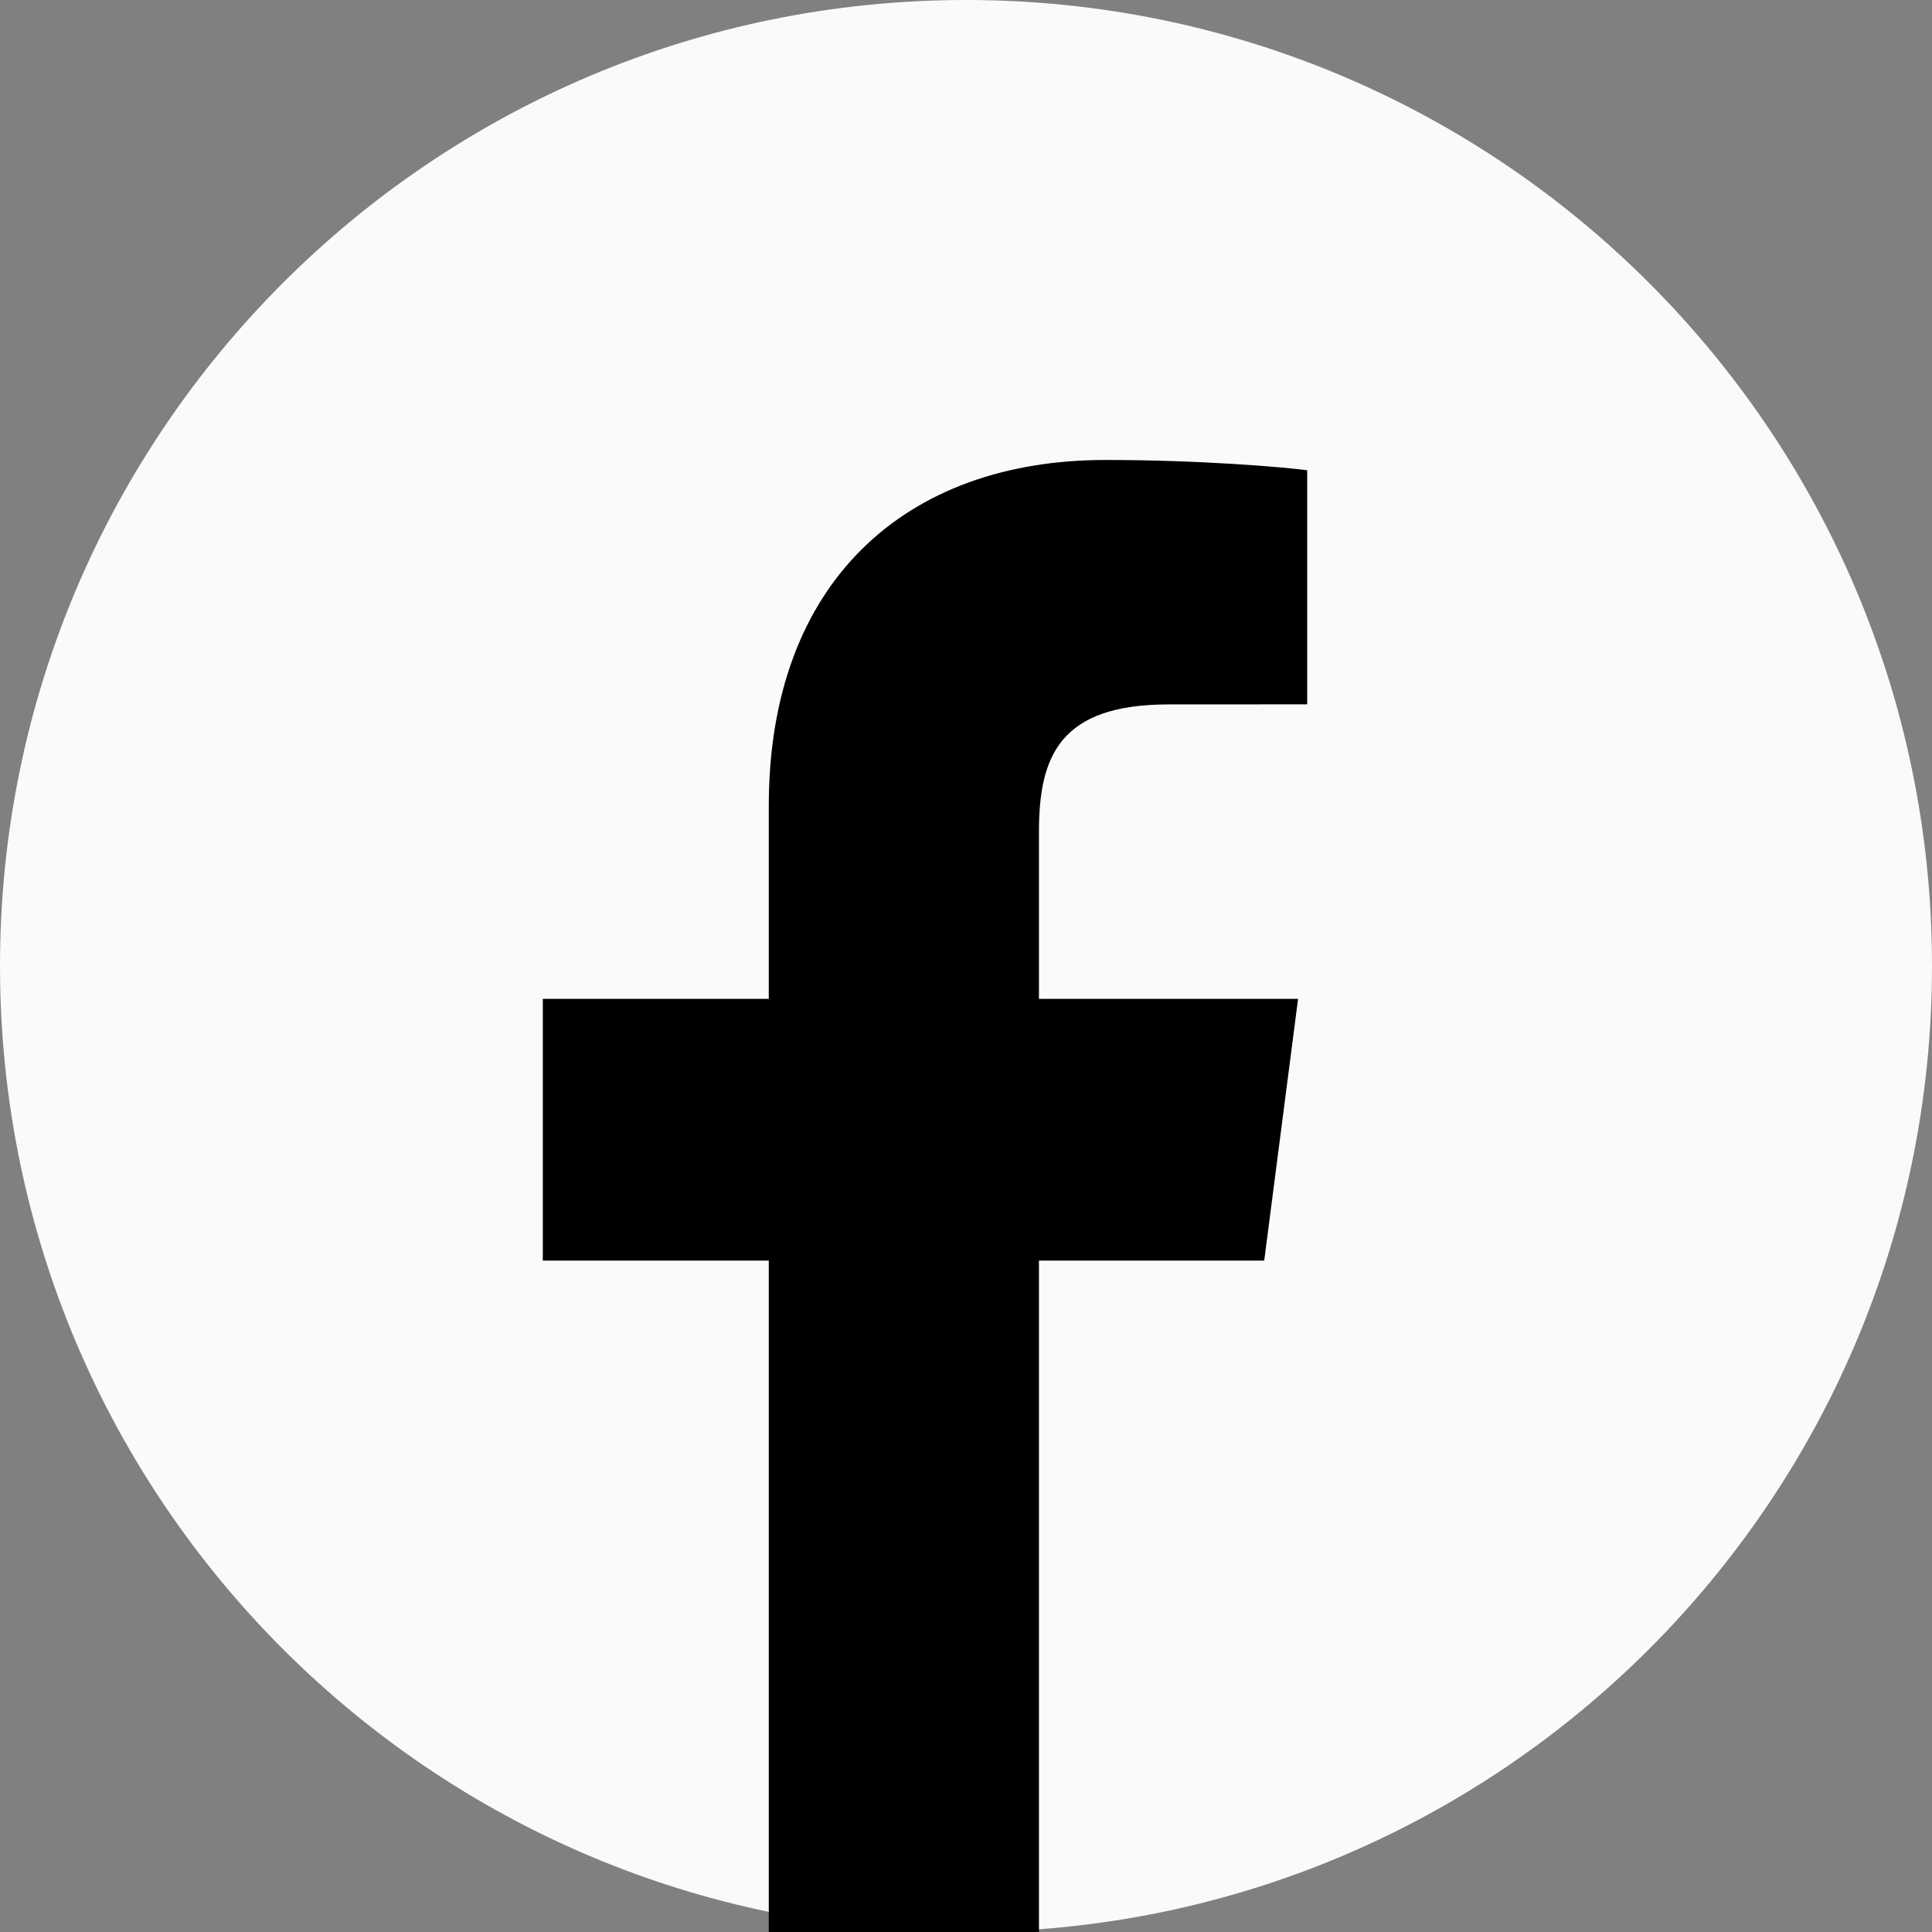 <svg width="25" height="25" viewBox="0 0 25 25" fill="none" xmlns="http://www.w3.org/2000/svg">
<rect x="0" y="0" width="25" height="25" fill="#808080" stroke="none"/>
<g clip-path="url(#clip0_59_284)">
<path d="M25 12.5C25 5.596 19.404 0 12.5 0C5.596 0 0 5.596 0 12.5C0 19.404 5.596 25 12.5 25C19.404 25 25 19.404 25 12.5Z" fill="#FAFAFA"/>
<path d="M13.444 25V16.312H16.359L16.797 12.925H13.444V10.763C13.444 9.783 13.715 9.115 15.123 9.115L16.915 9.114V6.085C16.605 6.044 15.541 5.952 14.303 5.952C11.717 5.952 9.948 7.53 9.948 10.428V12.925H7.024V16.312H9.948V25H13.444Z" fill="black"/>
</g>
<defs>
<clipPath id="clip0_59_284">
<rect width="25" height="25" fill="white"/>
</clipPath>
</defs>
</svg>
